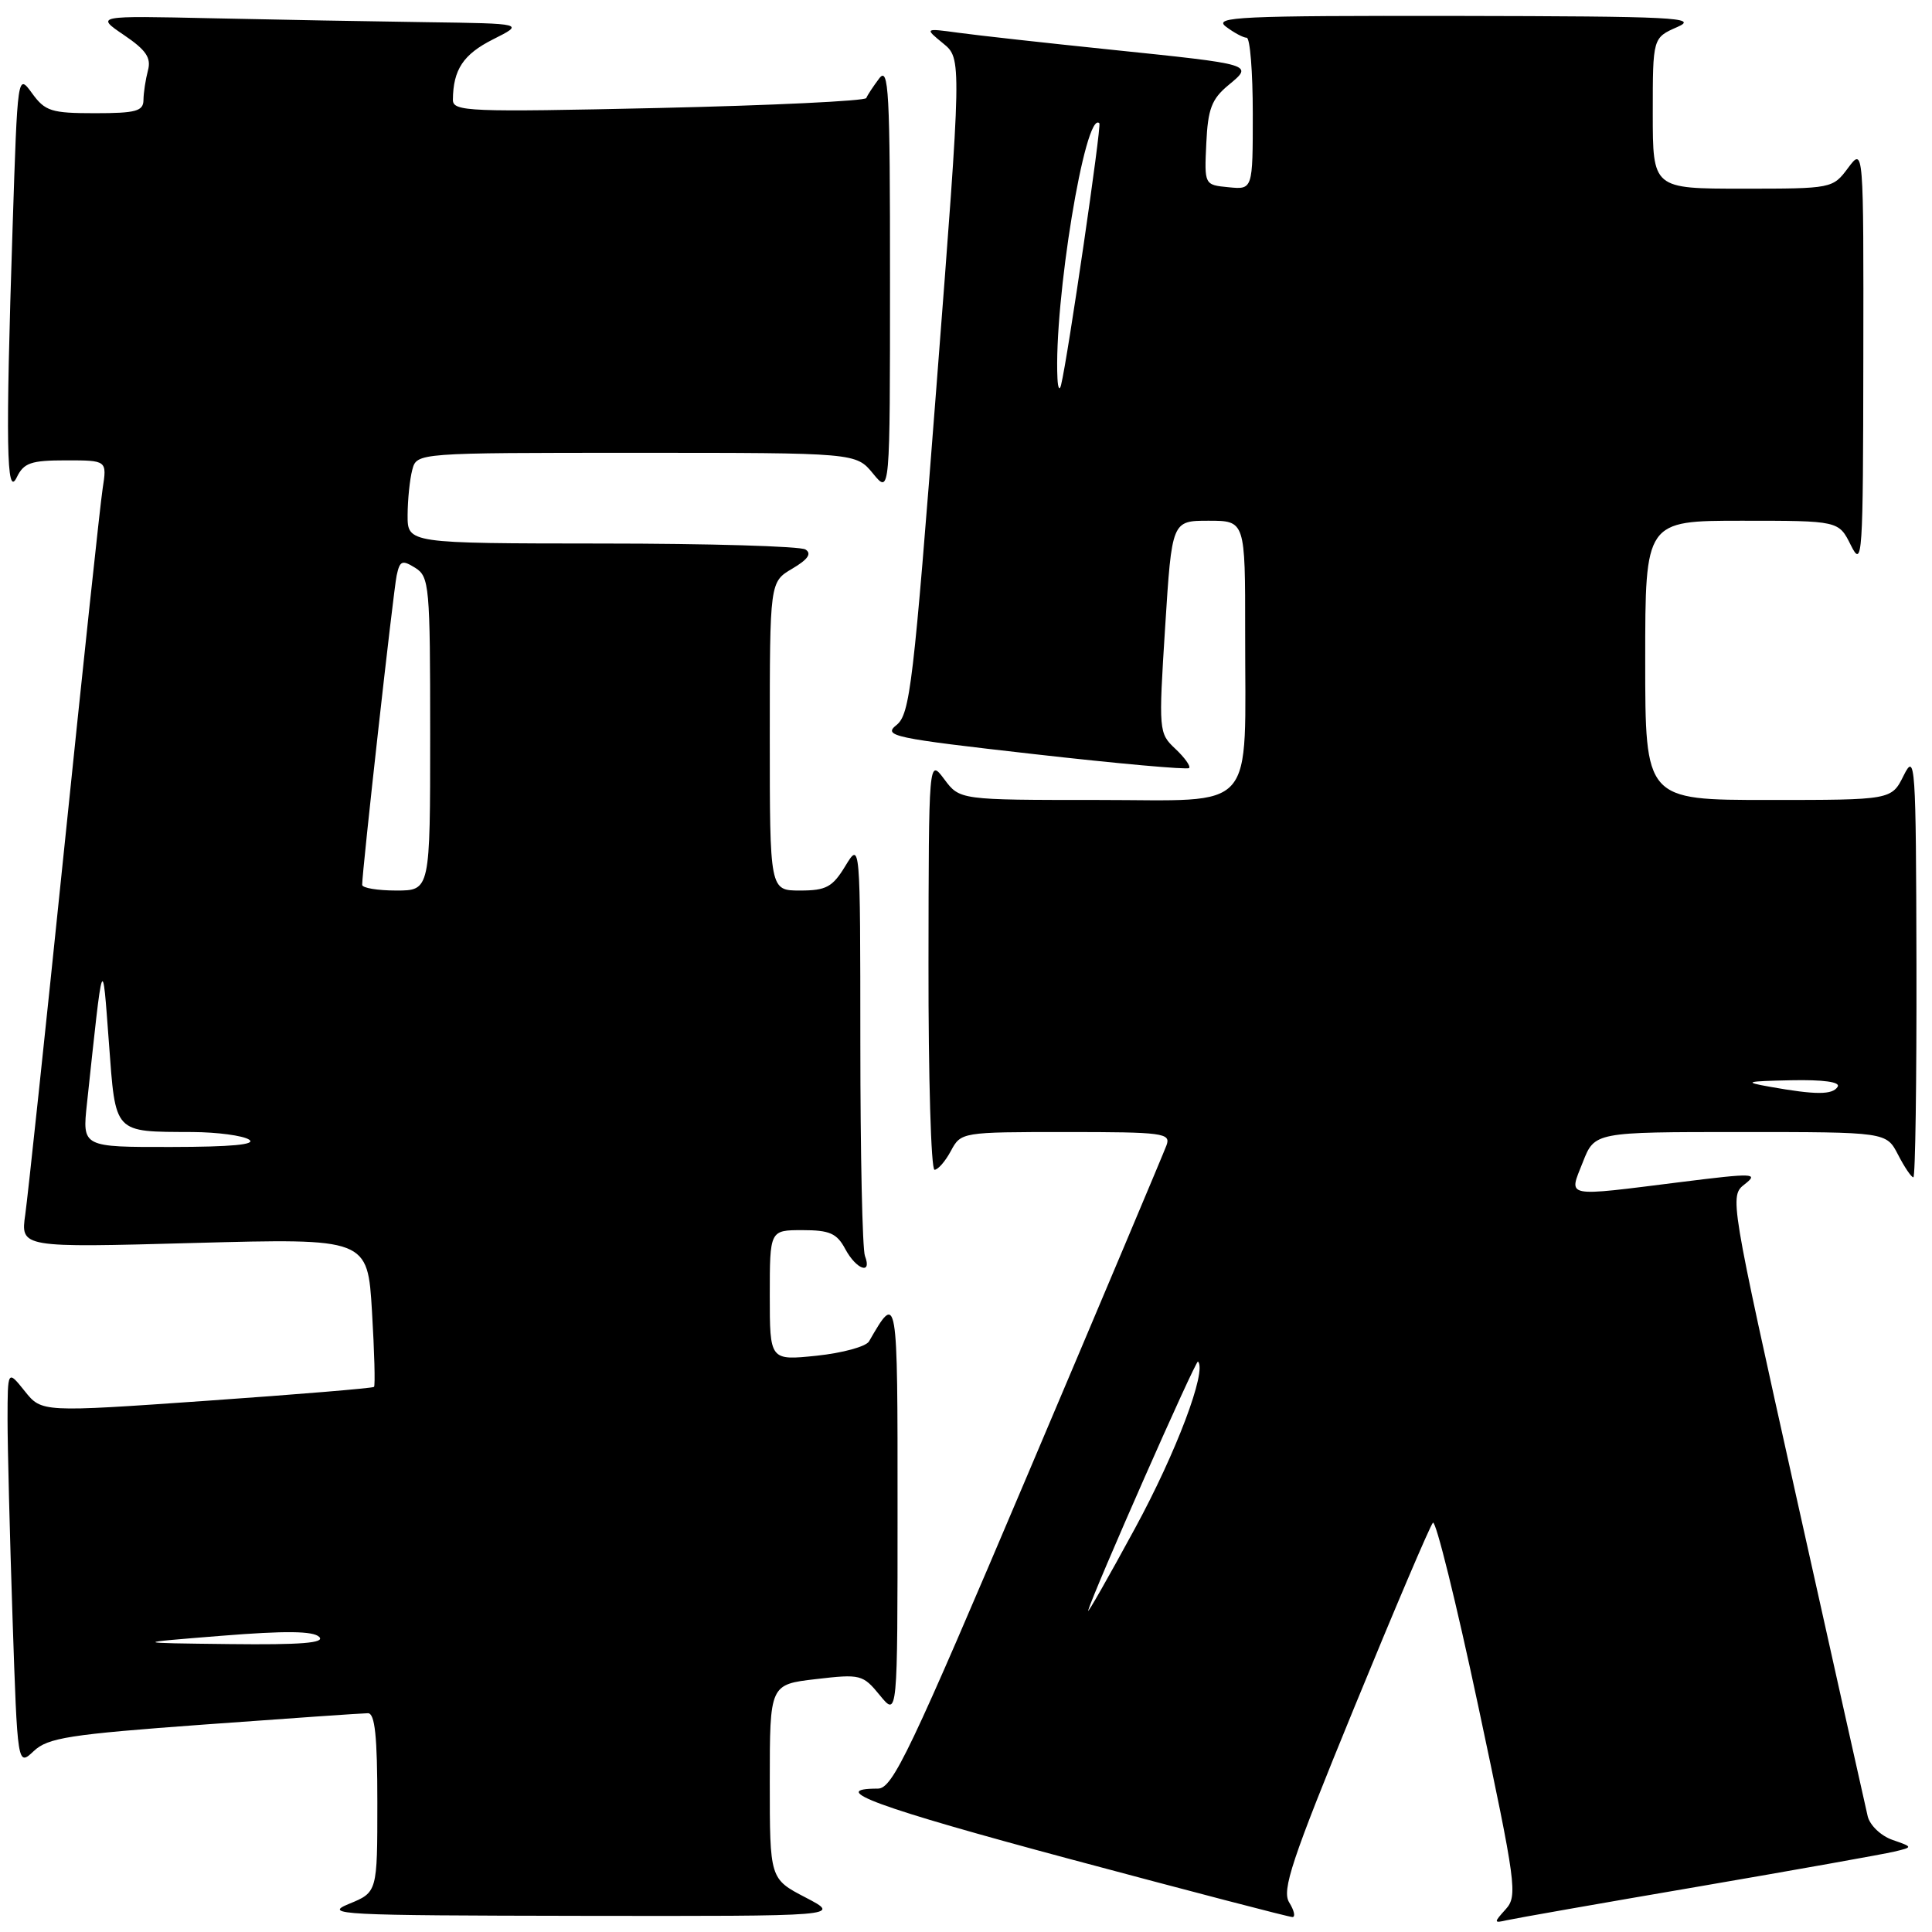 <?xml version="1.0" encoding="UTF-8" standalone="no"?>
<!DOCTYPE svg PUBLIC "-//W3C//DTD SVG 1.1//EN" "http://www.w3.org/Graphics/SVG/1.1/DTD/svg11.dtd" >
<svg xmlns="http://www.w3.org/2000/svg" xmlns:xlink="http://www.w3.org/1999/xlink" version="1.1" viewBox="0 0 256 256">
 <g >
 <path fill="currentColor"
d=" M 225.00 249.99 C 237.93 247.77 249.62 245.68 251.00 245.35 C 253.50 244.75 253.50 244.75 250.75 243.79 C 249.23 243.26 247.77 241.86 247.48 240.67 C 247.20 239.47 242.96 220.50 238.06 198.50 C 229.19 158.67 229.16 158.49 231.19 156.91 C 233.06 155.45 232.38 155.42 222.86 156.61 C 207.02 158.59 207.86 158.76 209.73 154.00 C 211.30 150.00 211.30 150.00 230.63 150.00 C 249.95 150.00 249.95 150.00 251.50 153.00 C 252.35 154.65 253.26 156.00 253.53 156.00 C 253.79 156.00 253.97 143.29 253.94 127.75 C 253.88 101.03 253.78 99.68 252.25 102.75 C 250.64 106.00 250.64 106.00 234.32 106.00 C 218.00 106.00 218.00 106.00 218.00 87.50 C 218.00 69.00 218.00 69.00 230.82 69.00 C 243.64 69.00 243.64 69.00 245.25 72.25 C 246.78 75.32 246.87 73.98 246.90 47.50 C 246.94 19.50 246.94 19.50 244.88 22.25 C 242.85 24.98 242.75 25.00 230.92 25.00 C 219.00 25.00 219.00 25.00 219.00 15.00 C 219.00 5.01 219.00 5.01 222.25 3.58 C 225.15 2.32 221.97 2.16 193.00 2.11 C 164.22 2.07 160.72 2.23 162.44 3.53 C 163.51 4.34 164.75 5.00 165.19 5.00 C 165.64 5.00 166.00 9.53 166.00 15.06 C 166.00 25.13 166.00 25.13 162.79 24.81 C 159.58 24.50 159.58 24.50 159.84 19.00 C 160.05 14.44 160.55 13.13 162.75 11.30 C 166.12 8.51 166.30 8.56 147.00 6.56 C 138.47 5.68 129.47 4.68 127.00 4.34 C 122.50 3.73 122.50 3.73 124.97 5.75 C 127.44 7.77 127.44 7.77 124.09 51.14 C 121.04 90.74 120.58 94.64 118.79 96.07 C 116.97 97.52 118.31 97.81 136.98 99.92 C 148.06 101.18 157.32 102.01 157.56 101.77 C 157.80 101.54 156.98 100.39 155.75 99.23 C 153.54 97.16 153.51 96.90 154.39 83.06 C 155.28 69.00 155.28 69.00 160.14 69.00 C 165.00 69.00 165.00 69.00 164.99 83.75 C 164.97 108.10 166.81 106.00 145.45 106.00 C 127.17 106.00 127.17 106.00 125.12 103.25 C 123.06 100.50 123.06 100.50 123.03 127.75 C 123.01 142.74 123.37 155.00 123.83 155.00 C 124.29 155.00 125.26 153.88 126.00 152.50 C 127.33 150.02 127.43 150.00 141.28 150.00 C 154.13 150.00 155.16 150.14 154.57 151.75 C 154.22 152.71 145.97 172.29 136.23 195.25 C 120.53 232.27 118.28 237.00 116.32 237.00 C 109.45 237.00 116.15 239.46 141.80 246.34 C 157.59 250.57 170.84 254.03 171.26 254.02 C 171.68 254.01 171.48 253.14 170.83 252.09 C 169.82 250.48 171.13 246.53 179.41 226.34 C 184.78 213.23 189.49 202.17 189.87 201.77 C 190.24 201.37 192.95 212.31 195.88 226.08 C 200.91 249.73 201.11 251.22 199.51 252.99 C 197.91 254.76 197.92 254.84 199.66 254.44 C 200.67 254.21 212.07 252.20 225.00 249.99 Z  M 106.75 251.43 C 102.00 248.96 102.00 248.96 102.00 236.08 C 102.00 223.20 102.00 223.20 108.12 222.49 C 114.03 221.80 114.33 221.88 116.59 224.64 C 118.93 227.50 118.93 227.50 118.93 200.00 C 118.94 171.20 118.93 171.18 115.15 177.74 C 114.75 178.43 111.63 179.28 108.21 179.64 C 102.00 180.28 102.00 180.28 102.00 171.64 C 102.00 163.00 102.00 163.00 106.33 163.00 C 109.93 163.00 110.89 163.42 112.00 165.50 C 113.46 168.23 115.59 168.98 114.61 166.42 C 114.27 165.55 114.00 152.84 114.00 138.17 C 113.99 111.50 113.99 111.50 112.01 114.75 C 110.31 117.55 109.47 118.00 106.01 118.00 C 102.00 118.00 102.00 118.00 102.00 97.56 C 102.00 77.11 102.00 77.11 104.98 75.35 C 107.05 74.13 107.59 73.36 106.73 72.81 C 106.05 72.38 93.91 72.02 79.75 72.02 C 54.00 72.00 54.00 72.00 54.01 68.25 C 54.02 66.19 54.30 63.49 54.63 62.25 C 55.23 60.00 55.23 60.00 84.33 60.00 C 113.42 60.00 113.42 60.00 115.68 62.75 C 117.93 65.50 117.93 65.50 117.93 37.00 C 117.94 12.05 117.76 8.74 116.50 10.39 C 115.72 11.43 114.94 12.60 114.79 12.99 C 114.63 13.38 102.24 13.97 87.25 14.31 C 61.98 14.87 60.00 14.79 60.01 13.21 C 60.05 9.22 61.39 7.20 65.32 5.22 C 69.50 3.12 69.50 3.12 56.50 2.94 C 49.35 2.84 36.56 2.61 28.07 2.42 C 12.65 2.08 12.65 2.08 16.42 4.64 C 19.37 6.64 20.06 7.66 19.60 9.35 C 19.29 10.53 19.02 12.29 19.01 13.25 C 19.00 14.73 18.02 15.00 12.58 15.00 C 6.80 15.00 5.98 14.74 4.25 12.36 C 2.33 9.73 2.33 9.73 1.67 30.11 C 0.73 58.91 0.85 66.09 2.22 63.25 C 3.15 61.33 4.09 61.00 8.74 61.00 C 14.18 61.00 14.18 61.00 13.60 64.75 C 13.28 66.81 10.99 88.30 8.50 112.50 C 6.01 136.70 3.69 158.49 3.35 160.91 C 2.72 165.33 2.72 165.33 25.72 164.70 C 48.71 164.08 48.71 164.08 49.29 173.77 C 49.61 179.10 49.73 183.60 49.56 183.77 C 49.39 183.94 39.41 184.77 27.39 185.61 C 5.52 187.14 5.52 187.14 3.27 184.32 C 1.01 181.50 1.01 181.50 1.00 188.09 C 1.00 191.71 1.30 203.54 1.66 214.36 C 2.32 234.05 2.32 234.05 4.47 232.03 C 6.35 230.26 9.15 229.82 27.06 228.51 C 38.30 227.69 48.06 227.01 48.75 227.01 C 49.68 227.00 50.00 230.04 50.00 238.86 C 50.00 250.73 50.00 250.73 46.25 252.27 C 42.77 253.70 44.96 253.81 77.00 253.86 C 111.50 253.91 111.50 253.91 106.75 251.43 Z  M 144.19 213.40 C 144.89 210.90 158.46 180.13 158.74 180.41 C 159.95 181.62 155.86 192.46 150.40 202.50 C 146.82 209.10 144.02 214.00 144.19 213.40 Z  M 234.50 144.00 C 230.96 143.37 231.29 143.27 237.31 143.14 C 241.63 143.05 243.89 143.37 243.50 144.00 C 242.82 145.09 240.61 145.09 234.50 144.00 Z  M 140.12 50.16 C 139.62 40.05 143.81 14.48 145.67 16.33 C 145.98 16.65 141.50 47.34 140.60 51.00 C 140.40 51.83 140.18 51.45 140.12 50.16 Z  M 29.35 216.75 C 37.81 216.07 41.51 216.11 42.30 216.90 C 43.10 217.70 39.89 217.96 30.45 217.85 C 17.50 217.70 17.50 217.70 29.35 216.75 Z  M 11.52 146.25 C 13.69 126.01 13.55 126.40 14.43 138.16 C 15.34 150.34 14.97 149.95 25.50 150.00 C 28.80 150.02 32.17 150.47 33.00 151.00 C 34.02 151.66 30.69 151.97 22.70 151.98 C 10.90 152.00 10.90 152.00 11.52 146.25 Z  M 47.99 117.25 C 47.97 115.55 52.12 78.32 52.56 76.25 C 52.98 74.29 53.28 74.16 55.02 75.24 C 56.89 76.41 57.00 77.63 57.00 97.24 C 57.00 118.00 57.00 118.00 52.50 118.00 C 50.02 118.00 48.00 117.66 47.99 117.25 Z "/>
</g>
</svg>